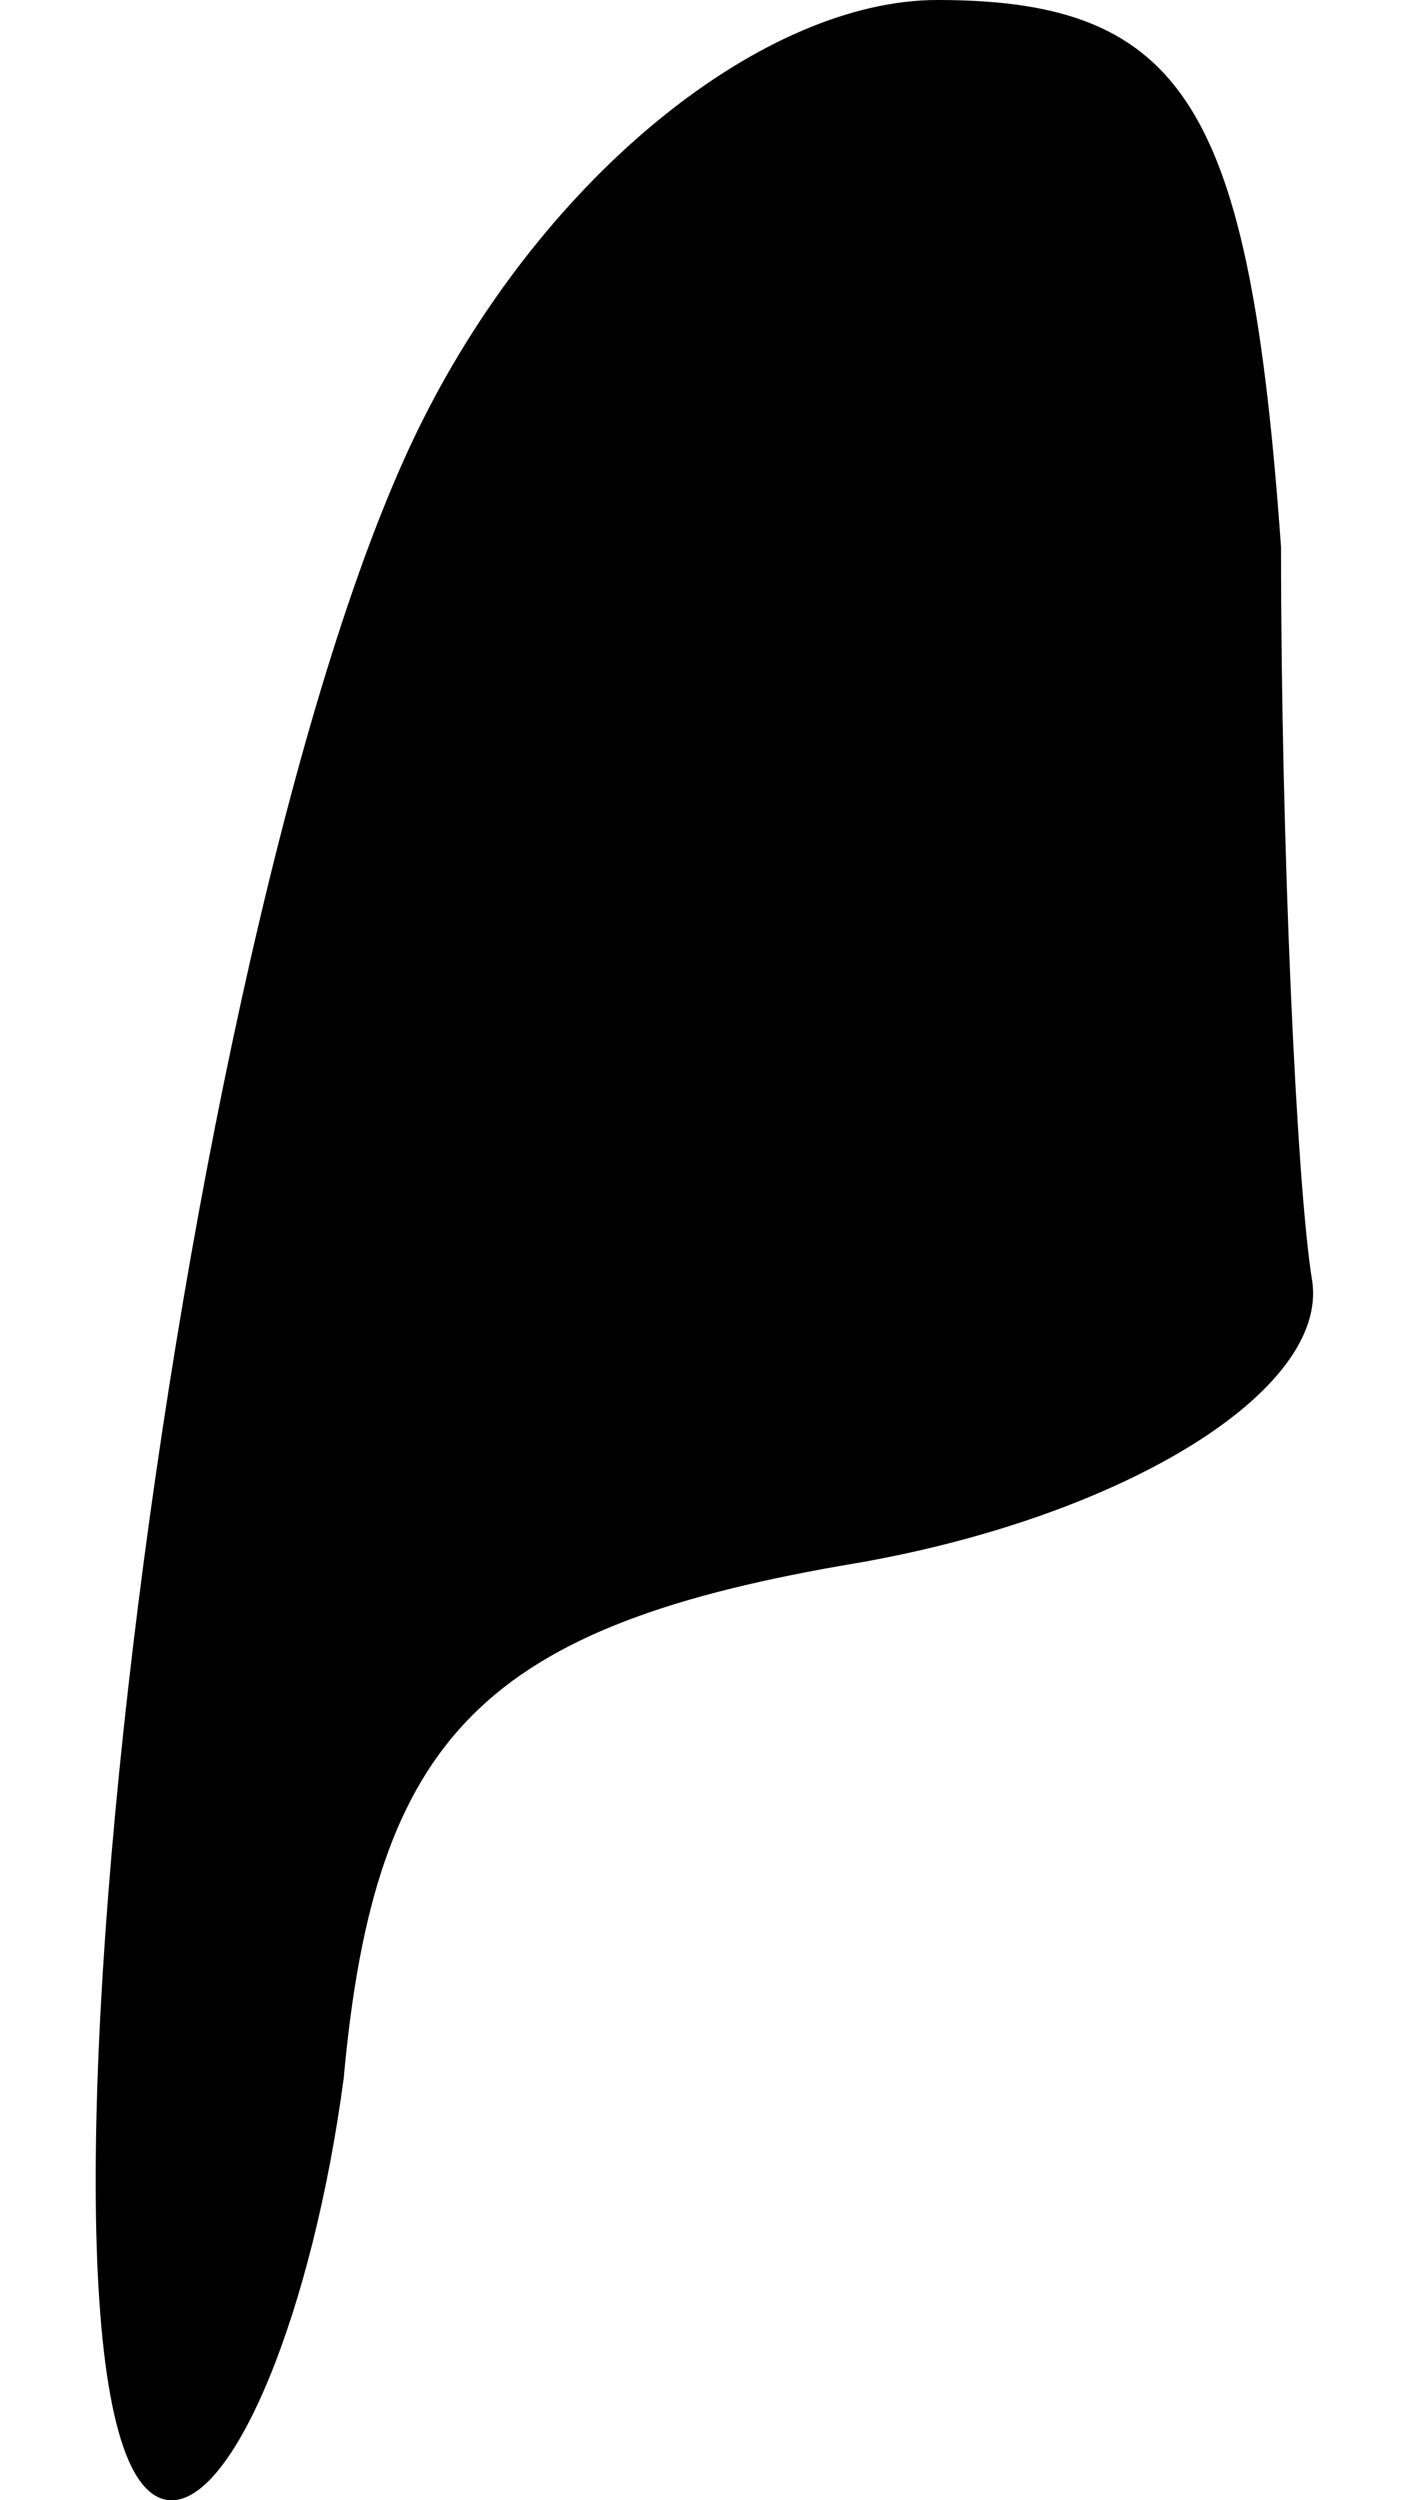 <?xml version="1.0" standalone="no"?>
<!DOCTYPE svg PUBLIC "-//W3C//DTD SVG 20010904//EN"
 "http://www.w3.org/TR/2001/REC-SVG-20010904/DTD/svg10.dtd">
<svg version="1.0" xmlns="http://www.w3.org/2000/svg"
 width="9pt" height="16pt" viewBox="0 0 9 16"
 preserveAspectRatio="xMidYMid meet">
<g transform="translate(0,16) scale(0.1,-0.1)"
fill="#000000" stroke="none">
<path fill="#000000" stroke="none" d="M27 133 c-16 -32 -28 -133 -16 -133 4
0 9 12 11 27 2 22 9 29 33 33 17 3 30 11 29 18 -1 6 -2 28 -2 47 -2 28 -6 35
-22 35 -11 0 -25 -11 -33 -27z"/>
</g>
</svg>
